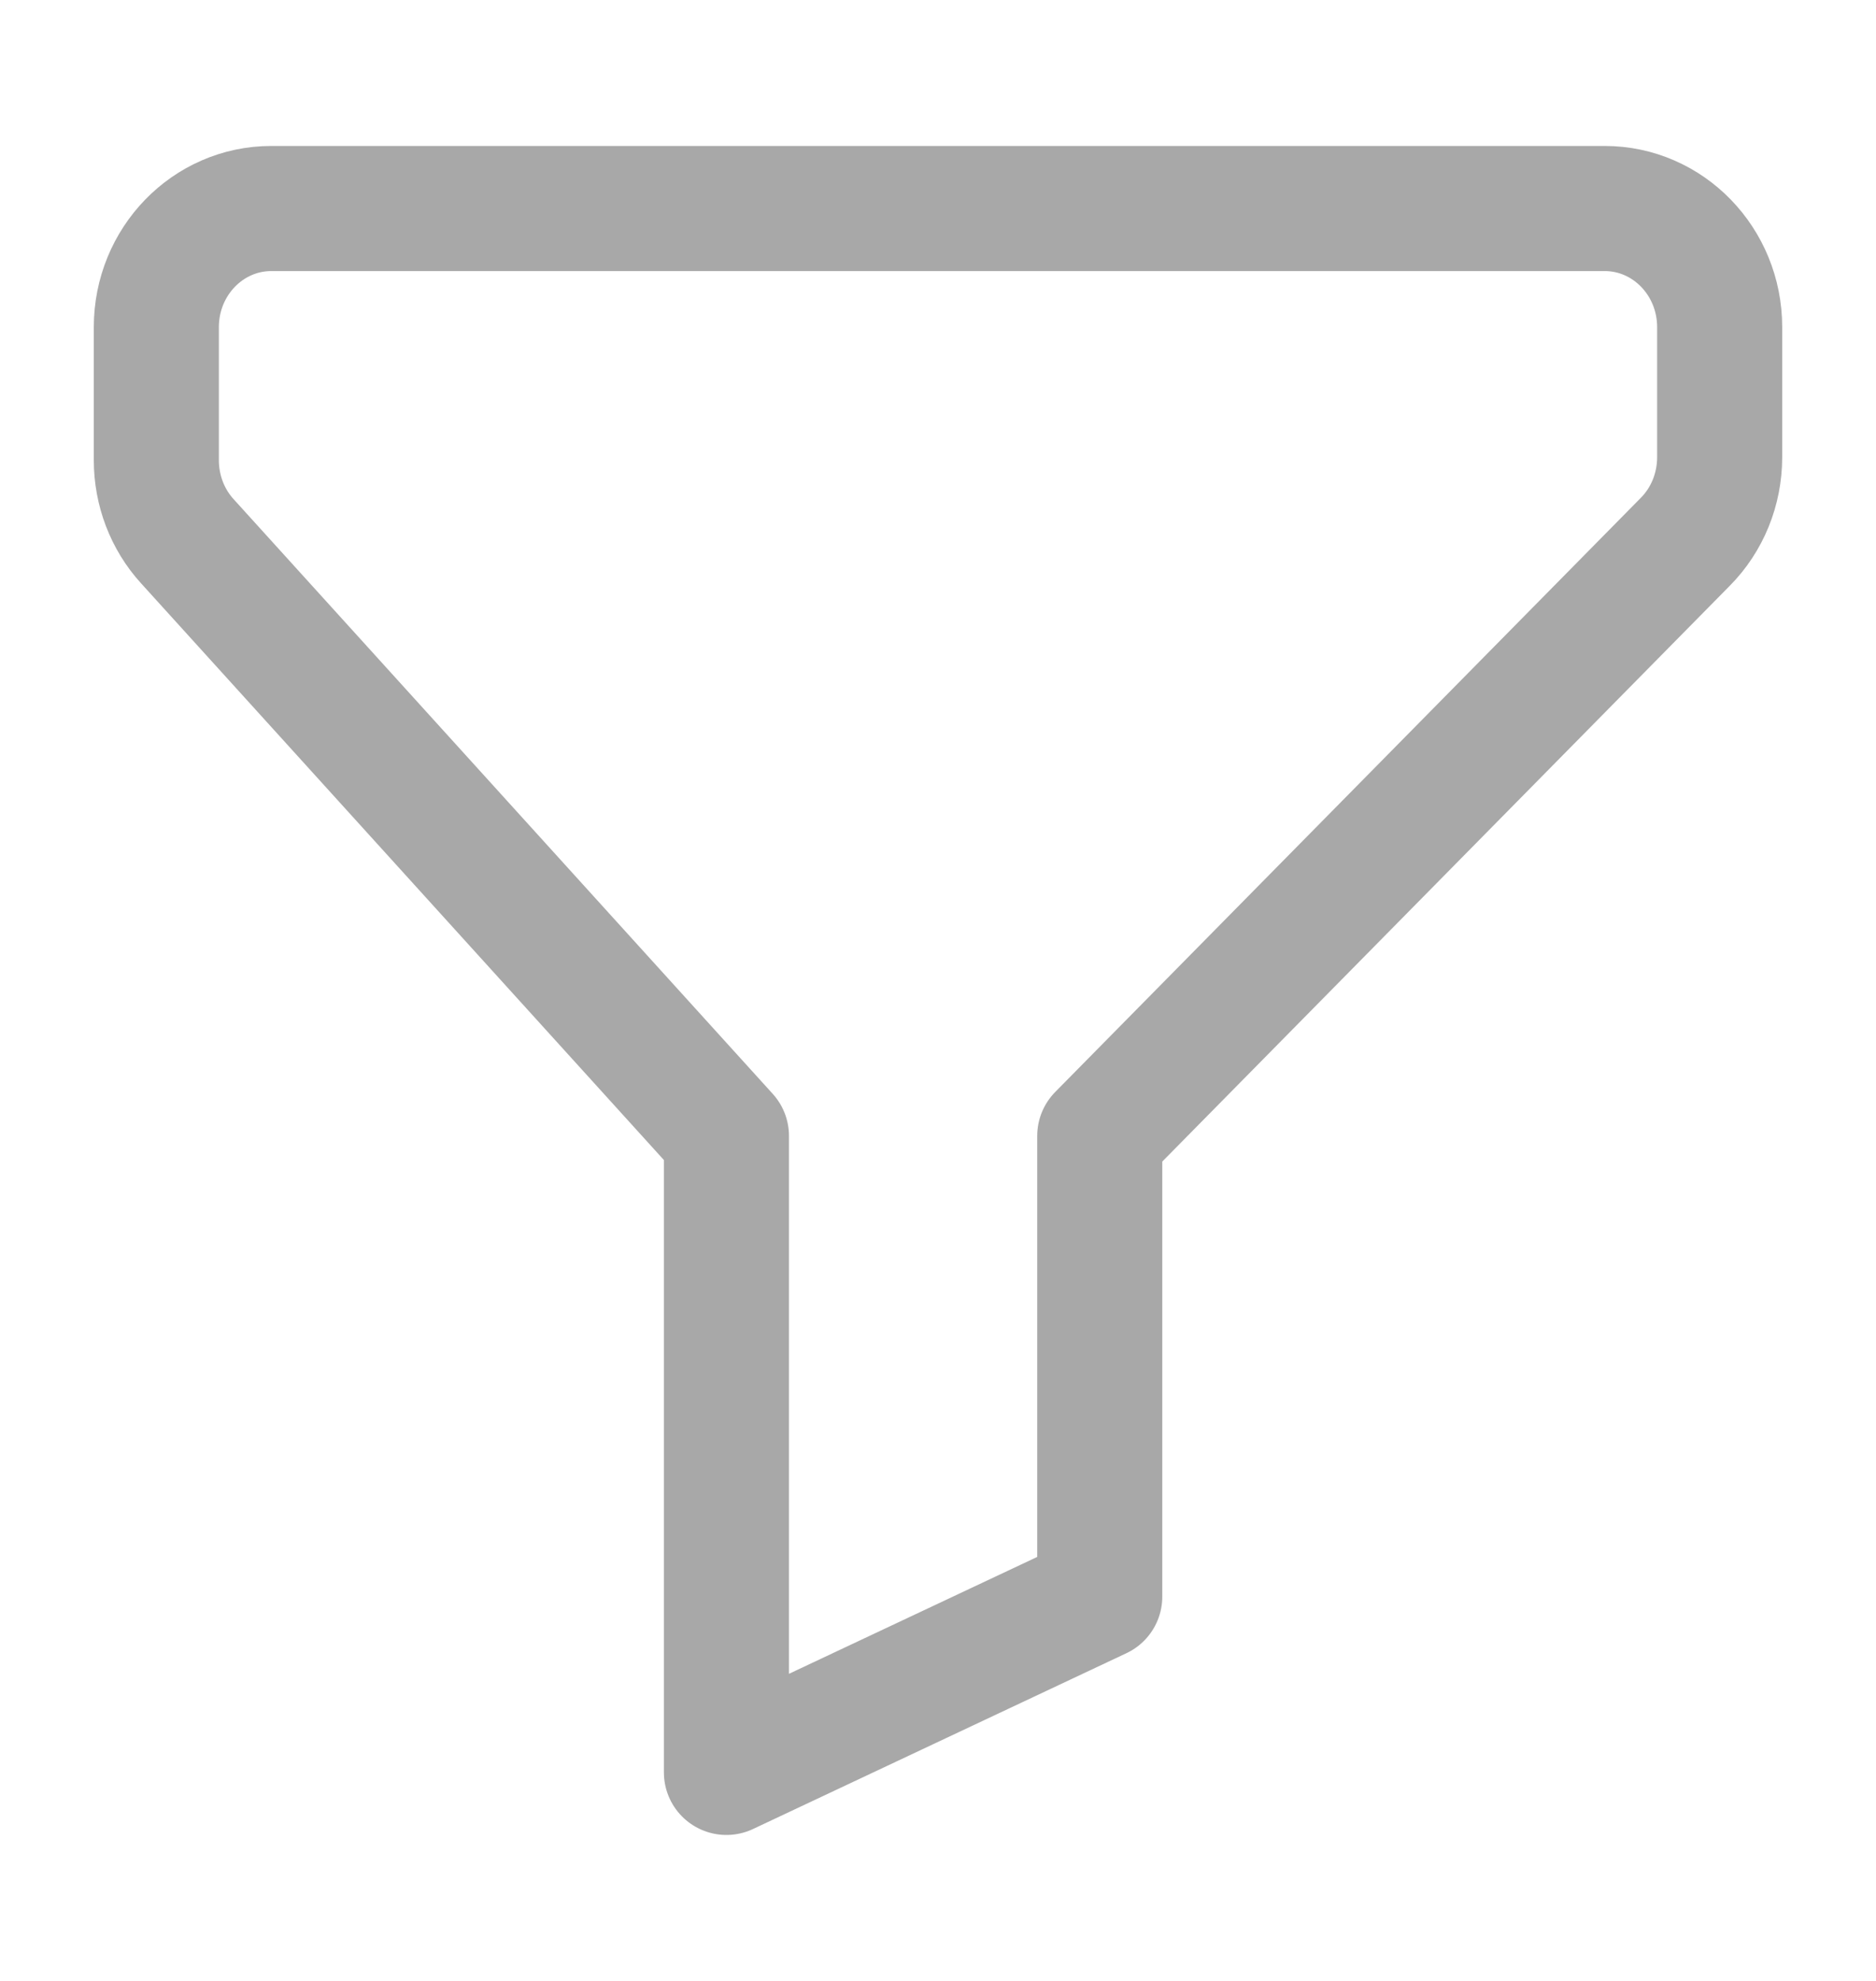 <svg width="18" height="19" viewBox="0 0 18 19" fill="none" xmlns="http://www.w3.org/2000/svg">
<path fill-rule="evenodd" clip-rule="evenodd" d="M6.97 17L10.552 15.314V10.895L16.169 5.198C16.381 4.985 16.5 4.692 16.5 4.385V3.138C16.5 2.509 16.006 2 15.397 2H2.603C1.994 2 1.5 2.509 1.5 3.138V4.414C1.5 4.703 1.606 4.982 1.798 5.192L6.97 10.895V17Z" stroke="#A8A8A8" stroke-width="1.2" stroke-linecap="round" stroke-linejoin="round"/>
</svg>
